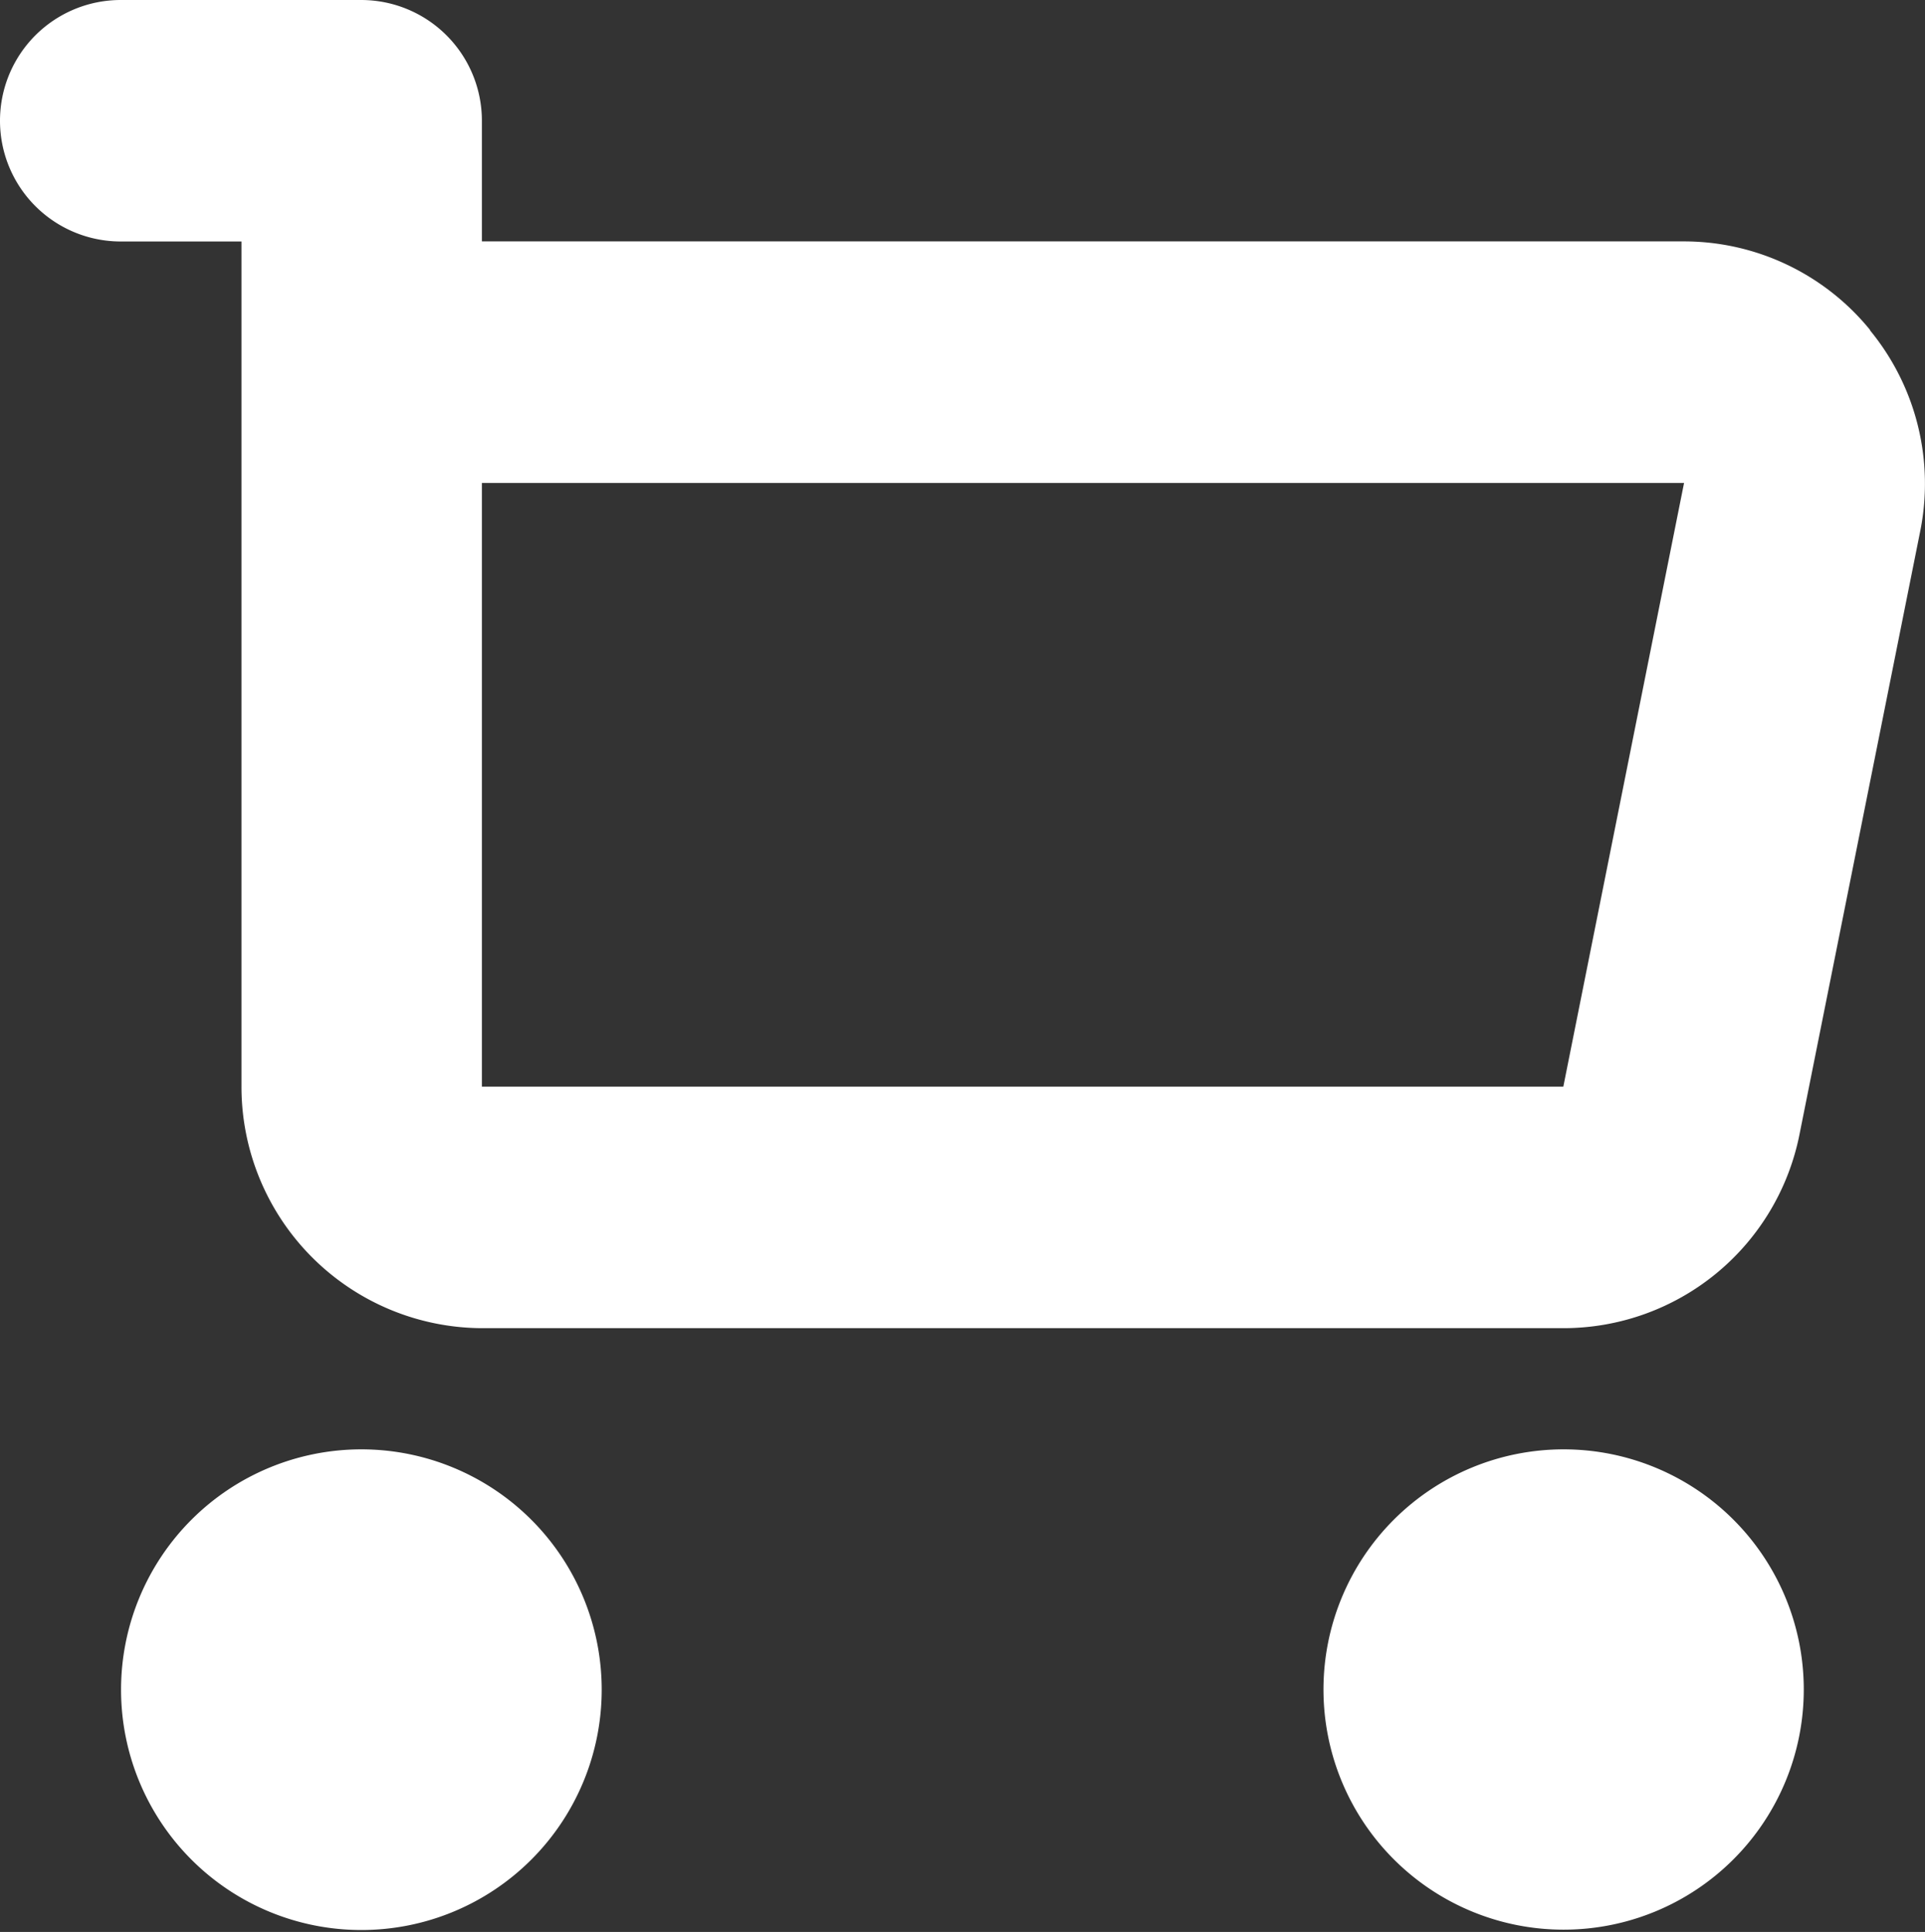 <svg xmlns="http://www.w3.org/2000/svg" width="21.763" viewBox="0 0 21.763 21.841">
    <rect x="0" y="0" width="21.763" height="21.841" fill="#333333" stroke="none"/>
    <path style="fill: #fff;fill-rule: evenodd;" d="M405.121,515.729a2.713,2.713,0,0,0-2.1-1H389.428v-1.365A1.365,1.365,0,0,0,388.063,512h-2.718a1.365,1.365,0,0,0,0,2.73h1.365v9.555a2.73,2.73,0,0,0,2.718,2.73H401.66a2.721,2.721,0,0,0,2.665-2.195L405.69,518a2.73,2.73,0,0,0-.569-2.266Zm-15.693,8.556V517.46h13.591l-1.365,6.825H389.421Zm-1.365,4.1a2.717,2.717,0,1,0,.005,0Zm13.592,0a2.715,2.715,0,1,0,.005,0Z" transform="translate(-383.98 -512)"></path>
</svg>
